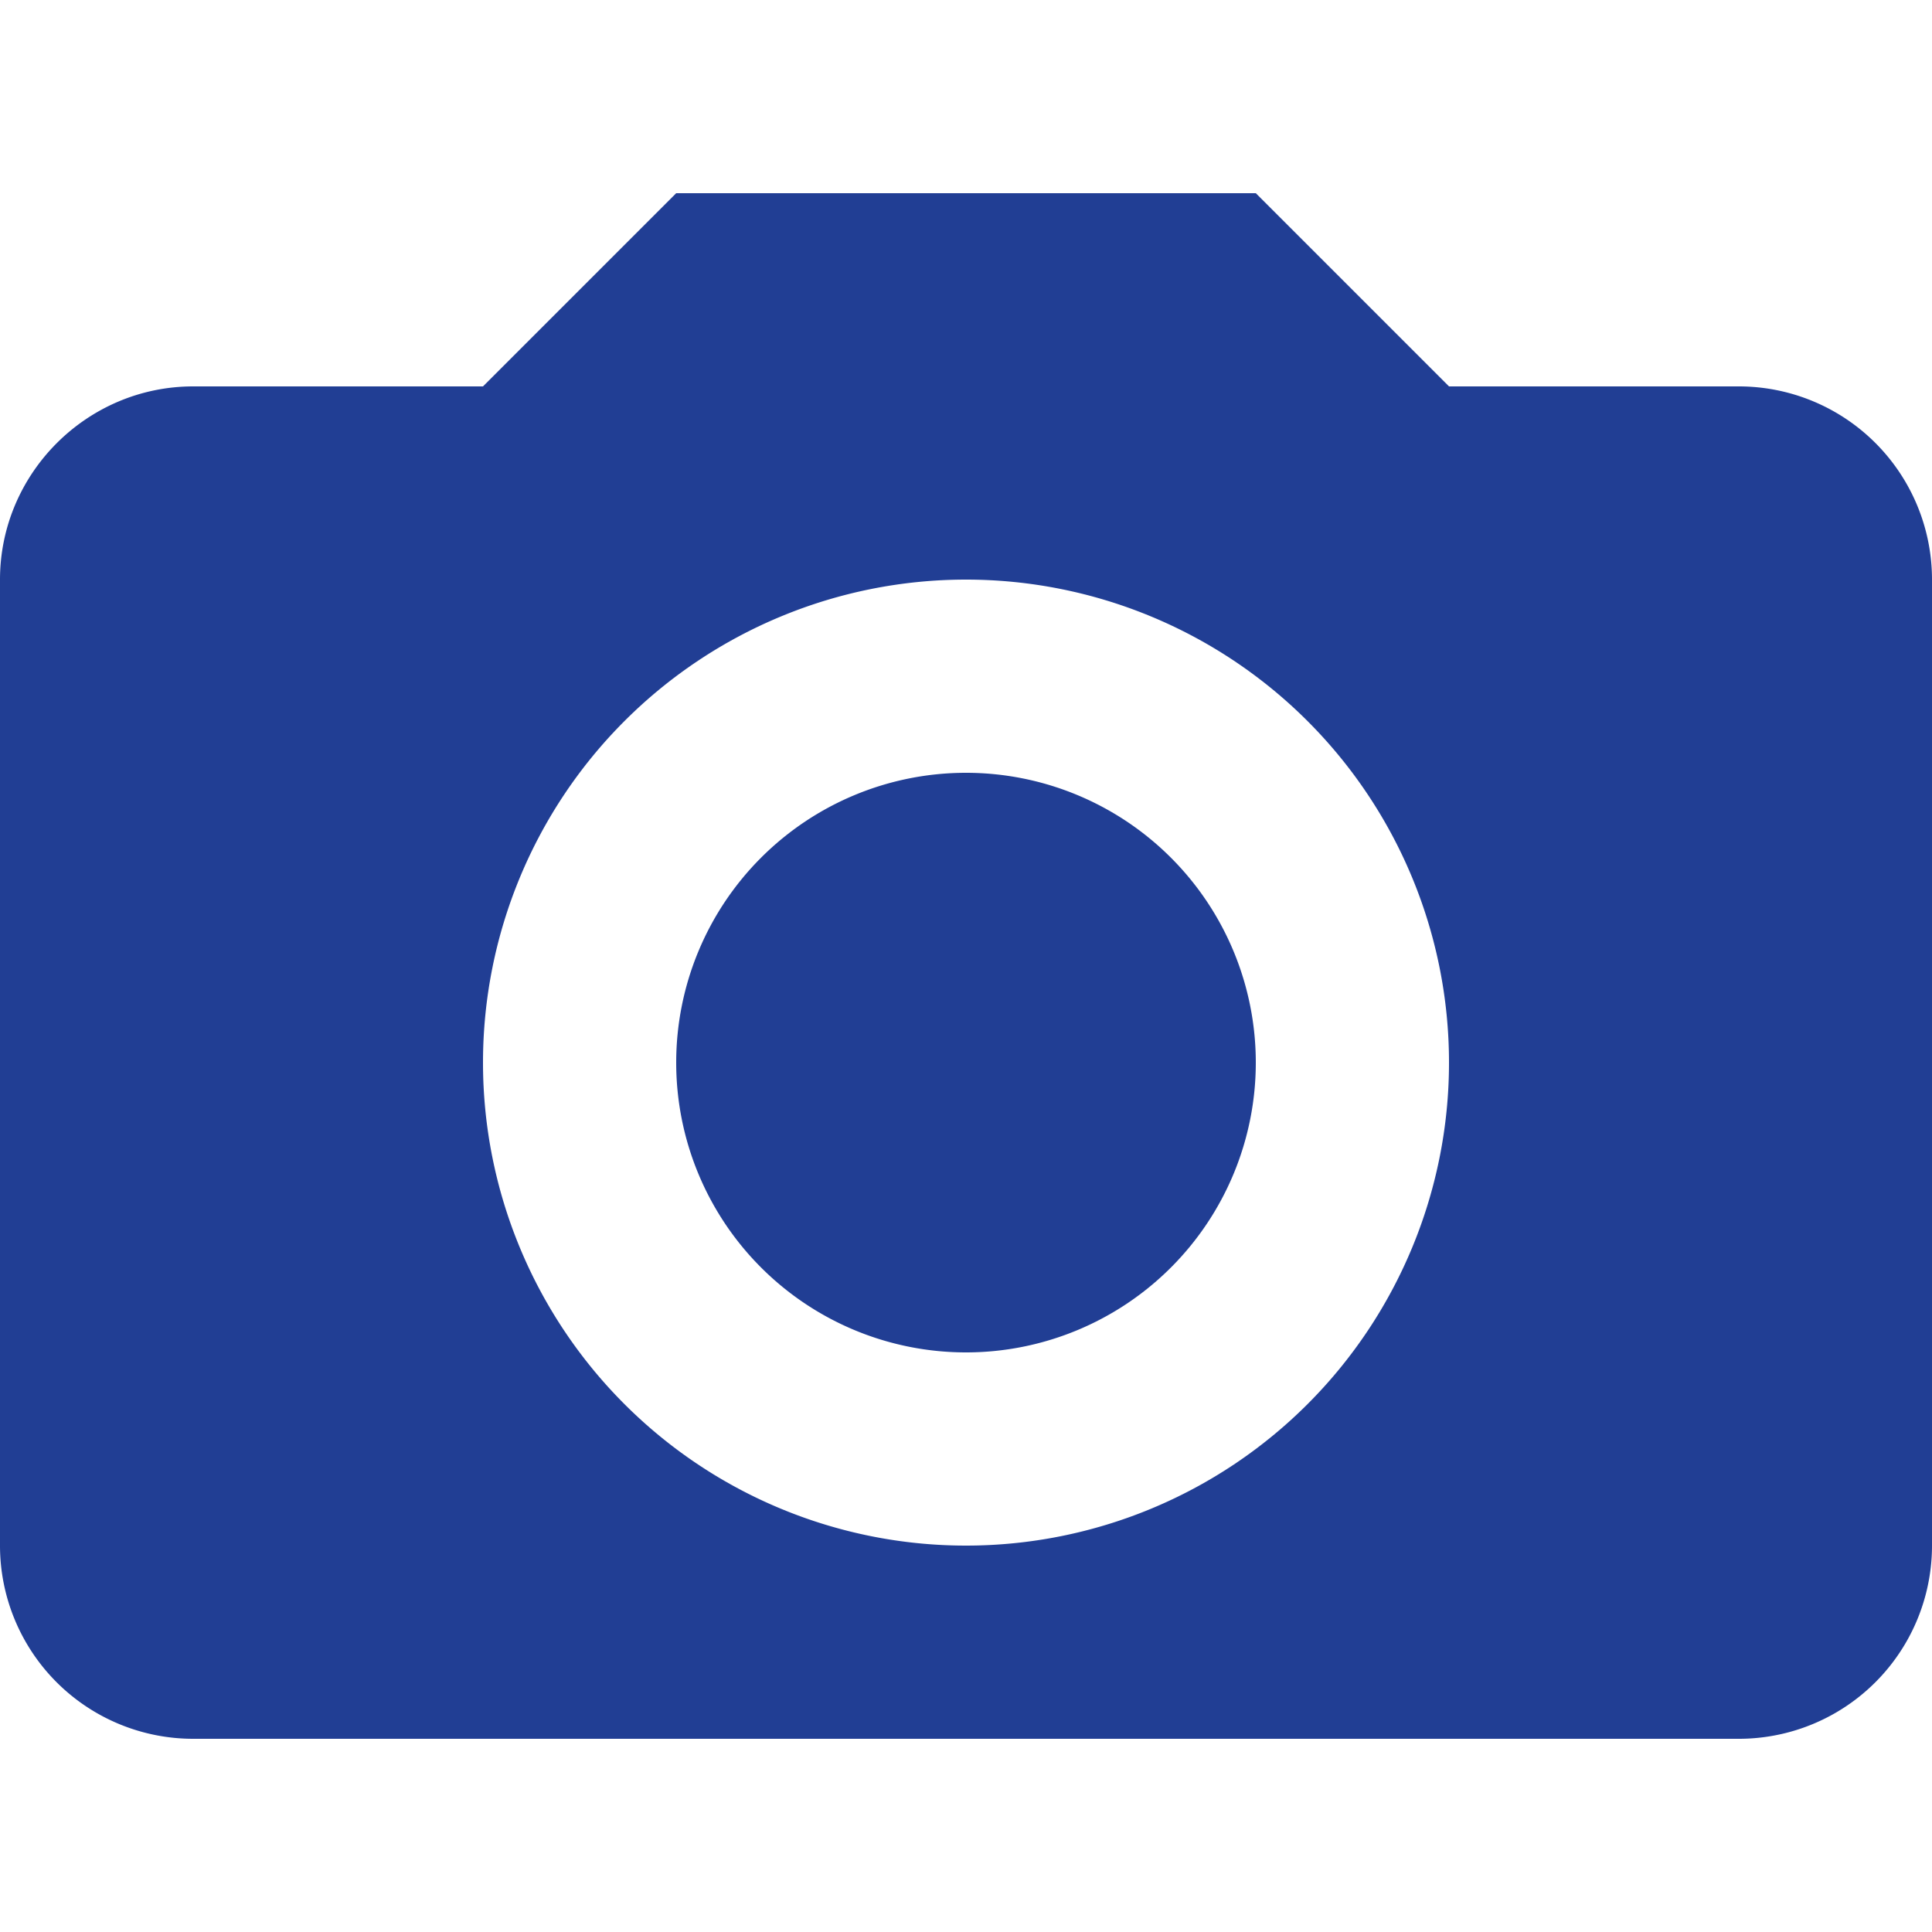 <?xml version="1.0" ?><svg viewBox="0 0 20 20" fill="#213e94" xmlns="http://www.w3.org/2000/svg"><path d="M0 6c0-1.1.9-2 2-2h3l2-2h6l2 2h3a2 2 0 0 1 2 2v10a2 2 0 0 1-2 2H2a2 2 0 0 1-2-2V6zm10 10a5 5 0 1 0 0-10 5 5 0 0 0 0 10zm0-2a3 3 0 1 1 0-6 3 3 0 0 1 0 6z"/></svg>